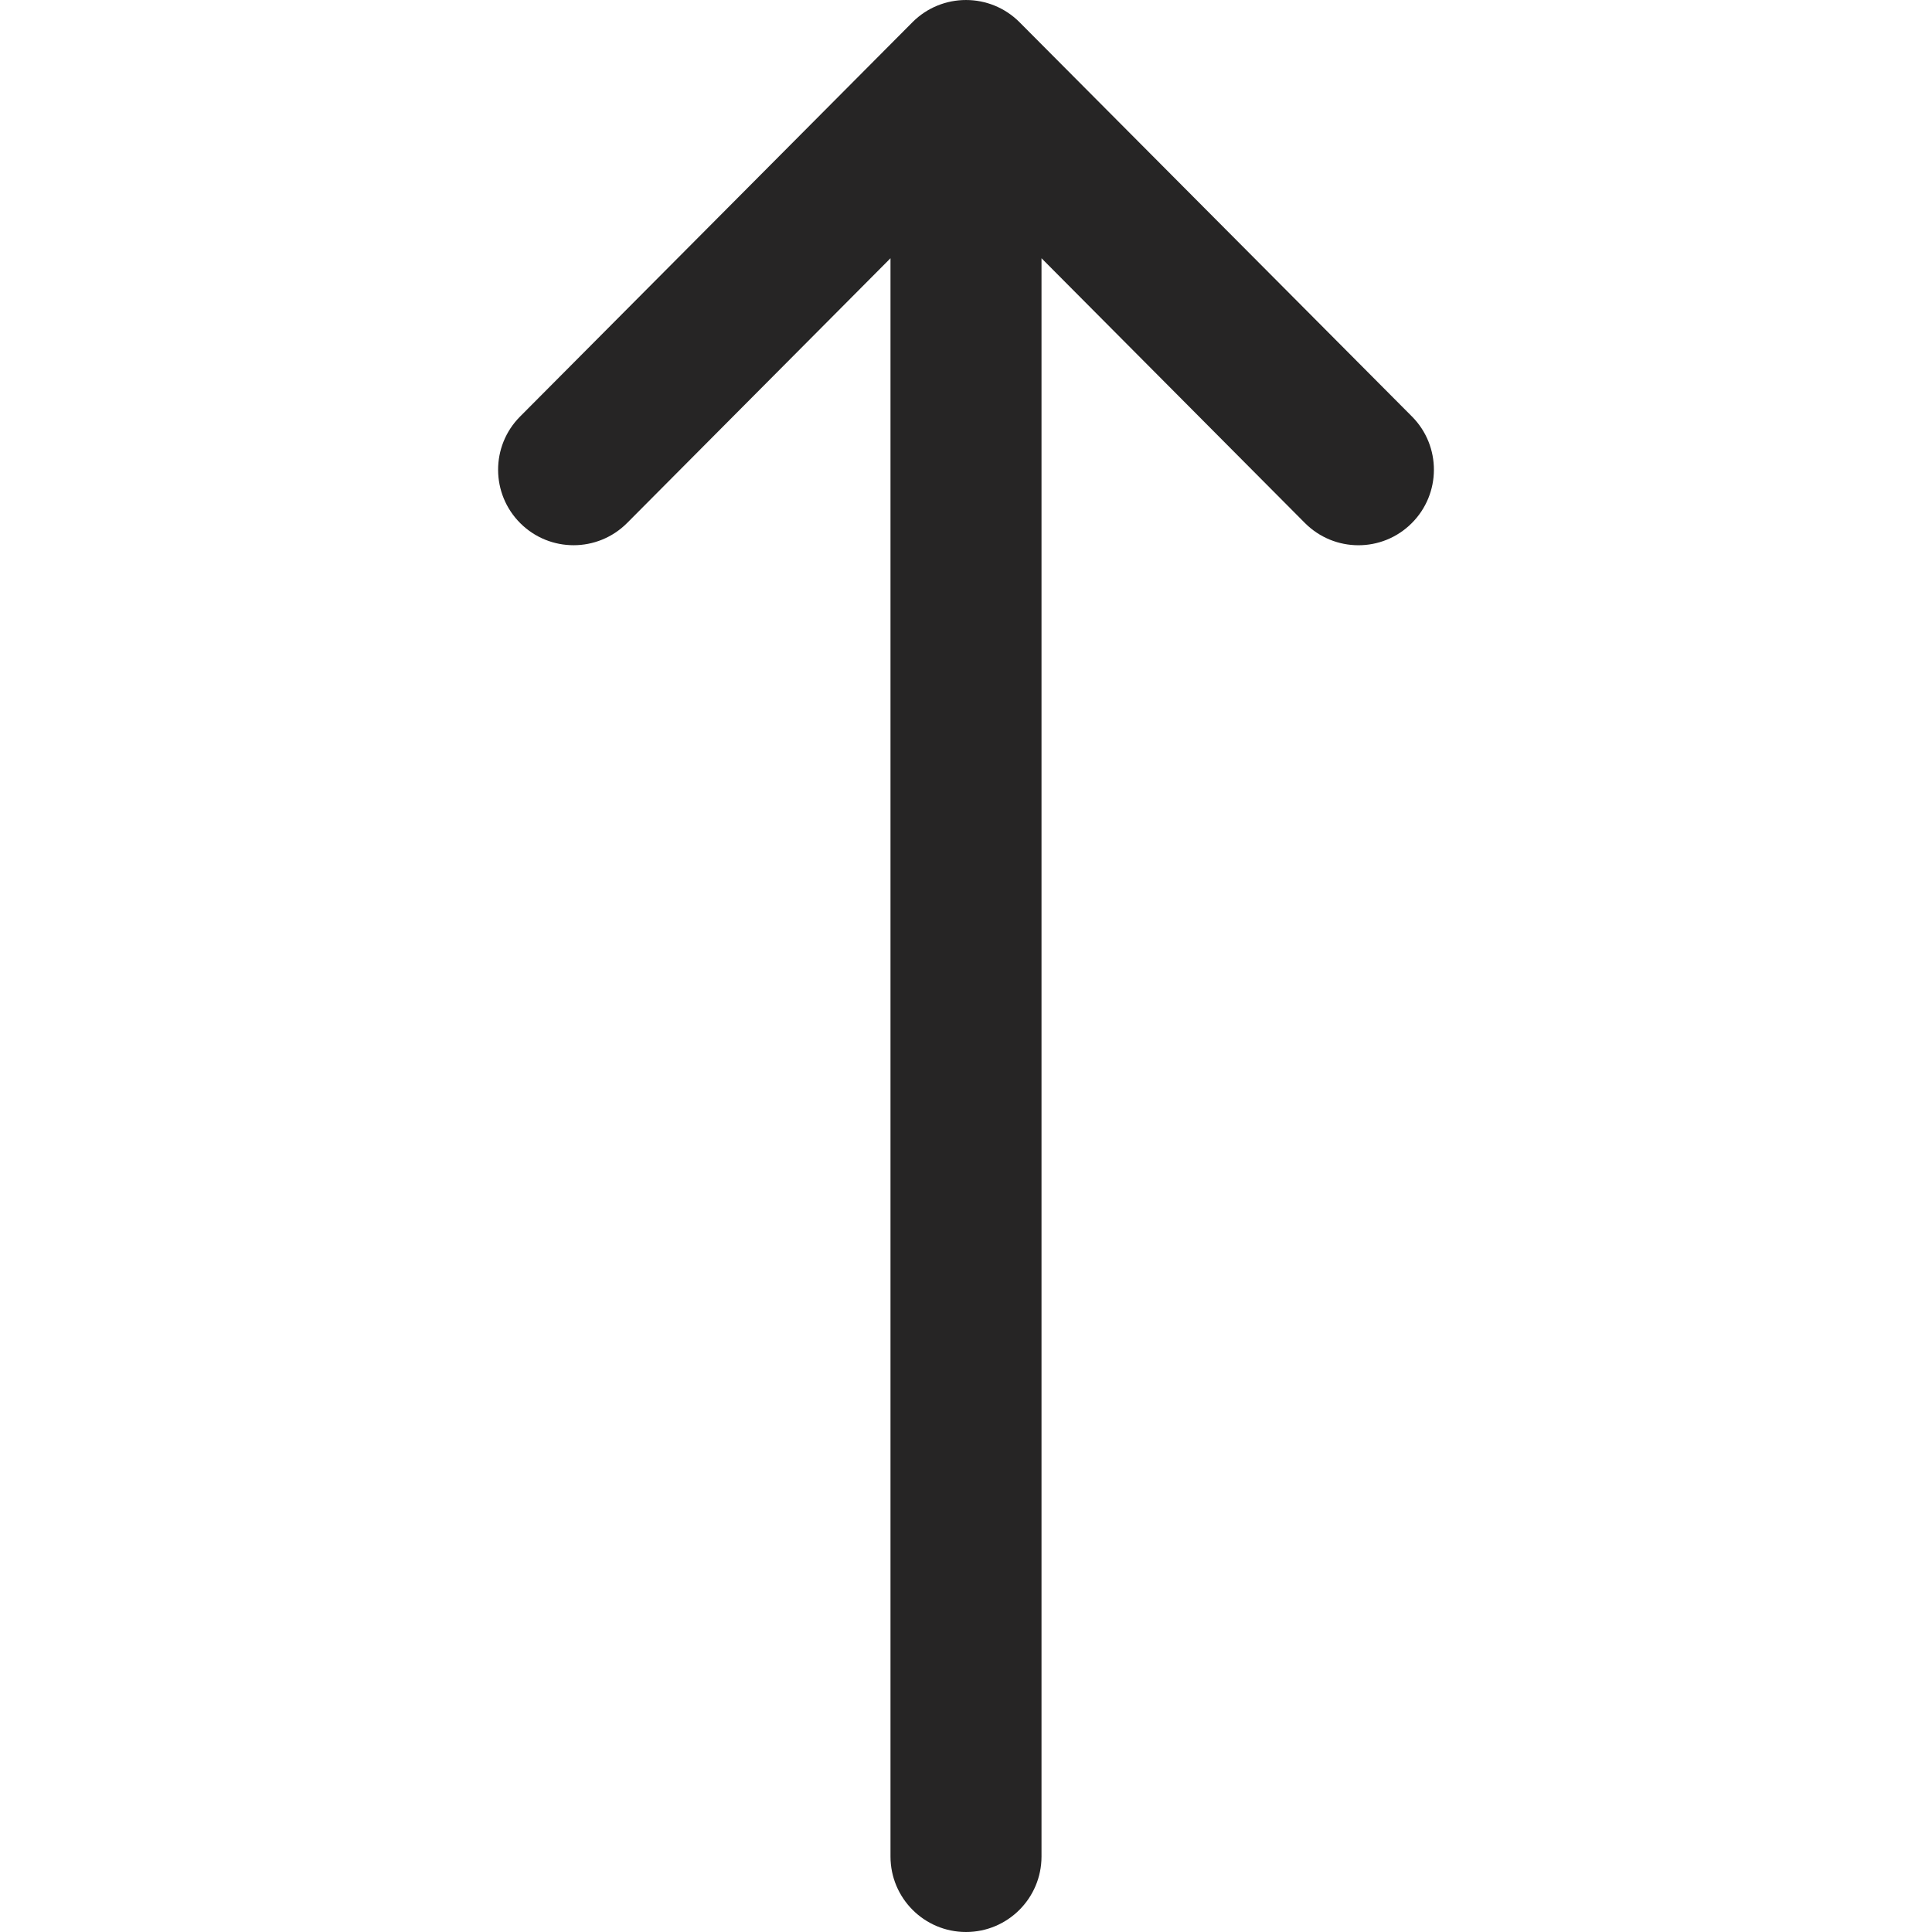 <svg width="24" height="24" viewBox="0 0 24 24" fill="none" xmlns="http://www.w3.org/2000/svg">
<g clip-path="url(#clip0)">
<path d="M12.664 0.275C12.664 0.275 12.664 0.275 12.665 0.276L17.54 5.174C17.905 5.541 17.903 6.135 17.536 6.5C17.169 6.866 16.576 6.864 16.21 6.497L12.938 3.208L12.938 23.062C12.938 23.58 12.518 24 12 24C11.482 24 11.062 23.58 11.062 23.062L11.062 3.208L7.79 6.497C7.424 6.864 6.831 6.865 6.464 6.5C6.097 6.135 6.095 5.541 6.461 5.174L11.335 0.276C11.336 0.275 11.336 0.275 11.336 0.275C11.703 -0.092 12.298 -0.091 12.664 0.275Z" fill="#262525"/>
</g>
<defs>
<clipPath id="clip0">
<rect width="24" height="24" fill="white" transform="matrix(-4.37114e-08 -1 -1 4.37114e-08 24 24)"/>
</clipPath>
</defs>
</svg>
